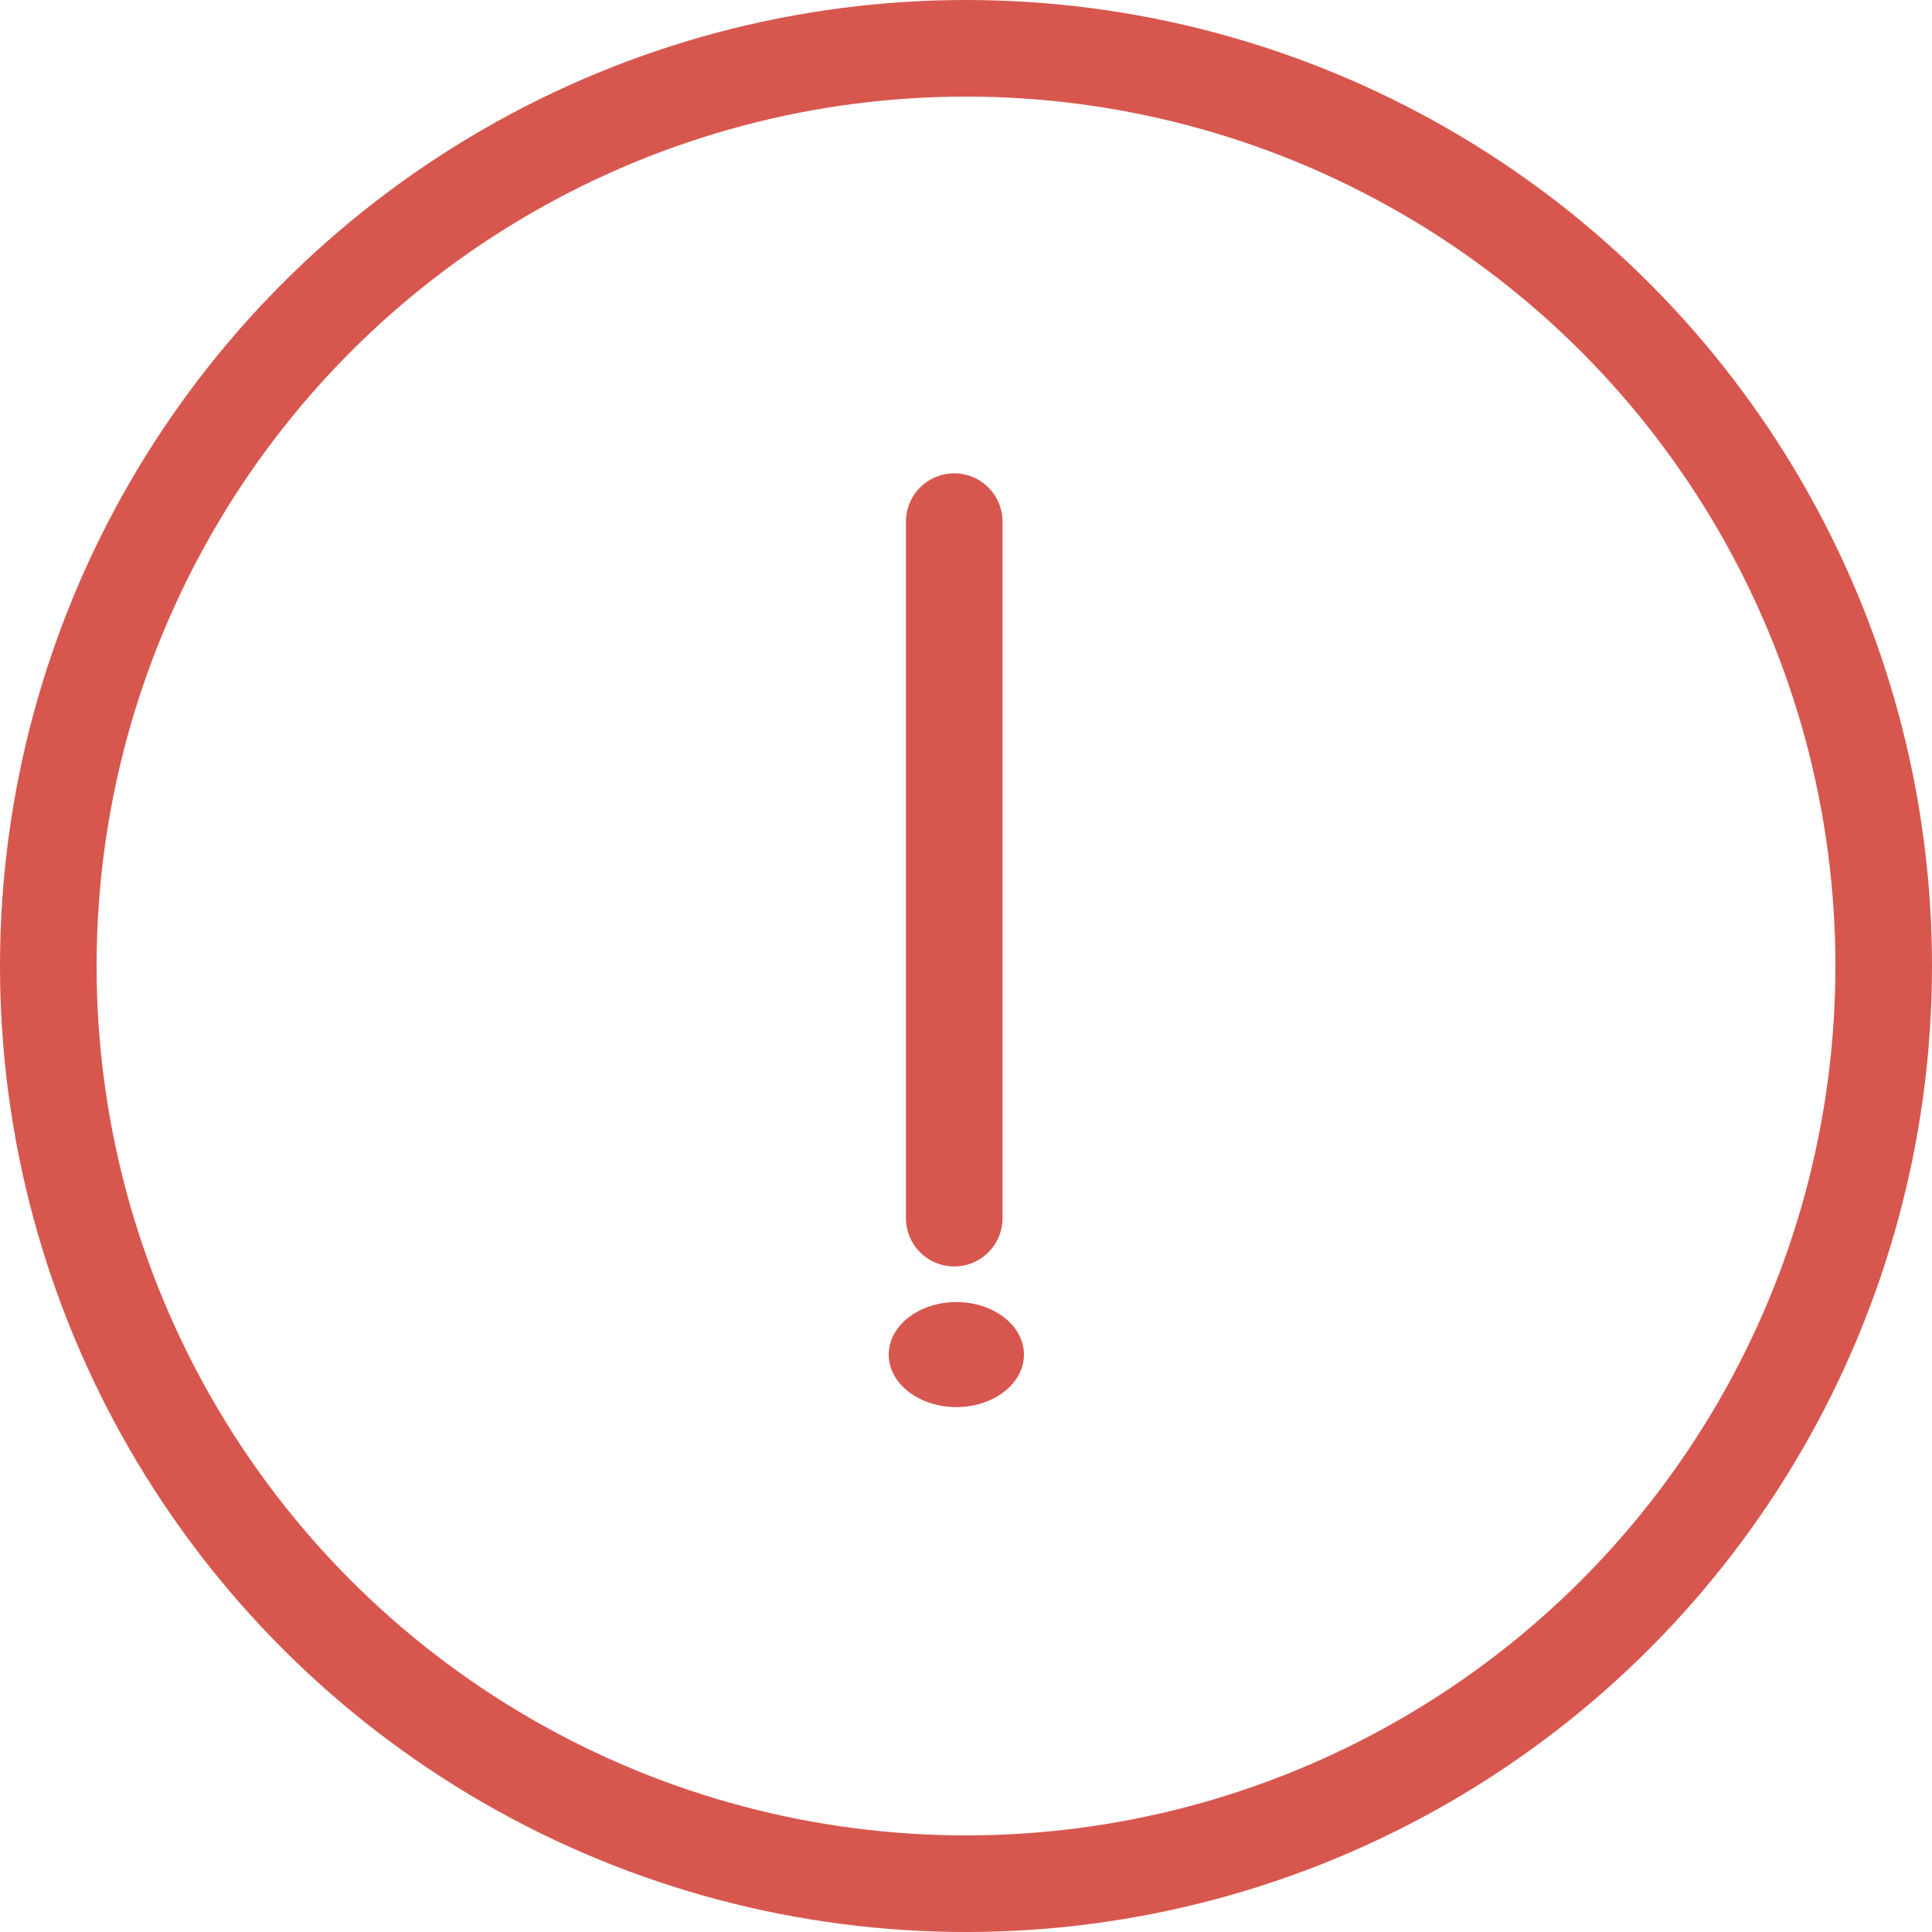 <svg width="100" height="100" viewBox="0 0 100 100" fill="none" xmlns="http://www.w3.org/2000/svg">
<circle cx="50" cy="50" r="47.5" stroke="#D7574E" stroke-width="5"/>
<path d="M49.391 27V63.051" stroke="#D7574E" stroke-width="5" stroke-linecap="round" stroke-linejoin="round"/>
<path d="M49.5 72.831C51.433 72.831 53 71.614 53 70.112C53 68.611 51.433 67.394 49.5 67.394C47.567 67.394 46 68.611 46 70.112C46 71.614 47.567 72.831 49.5 72.831Z" fill="#D7574E"/>
</svg>
